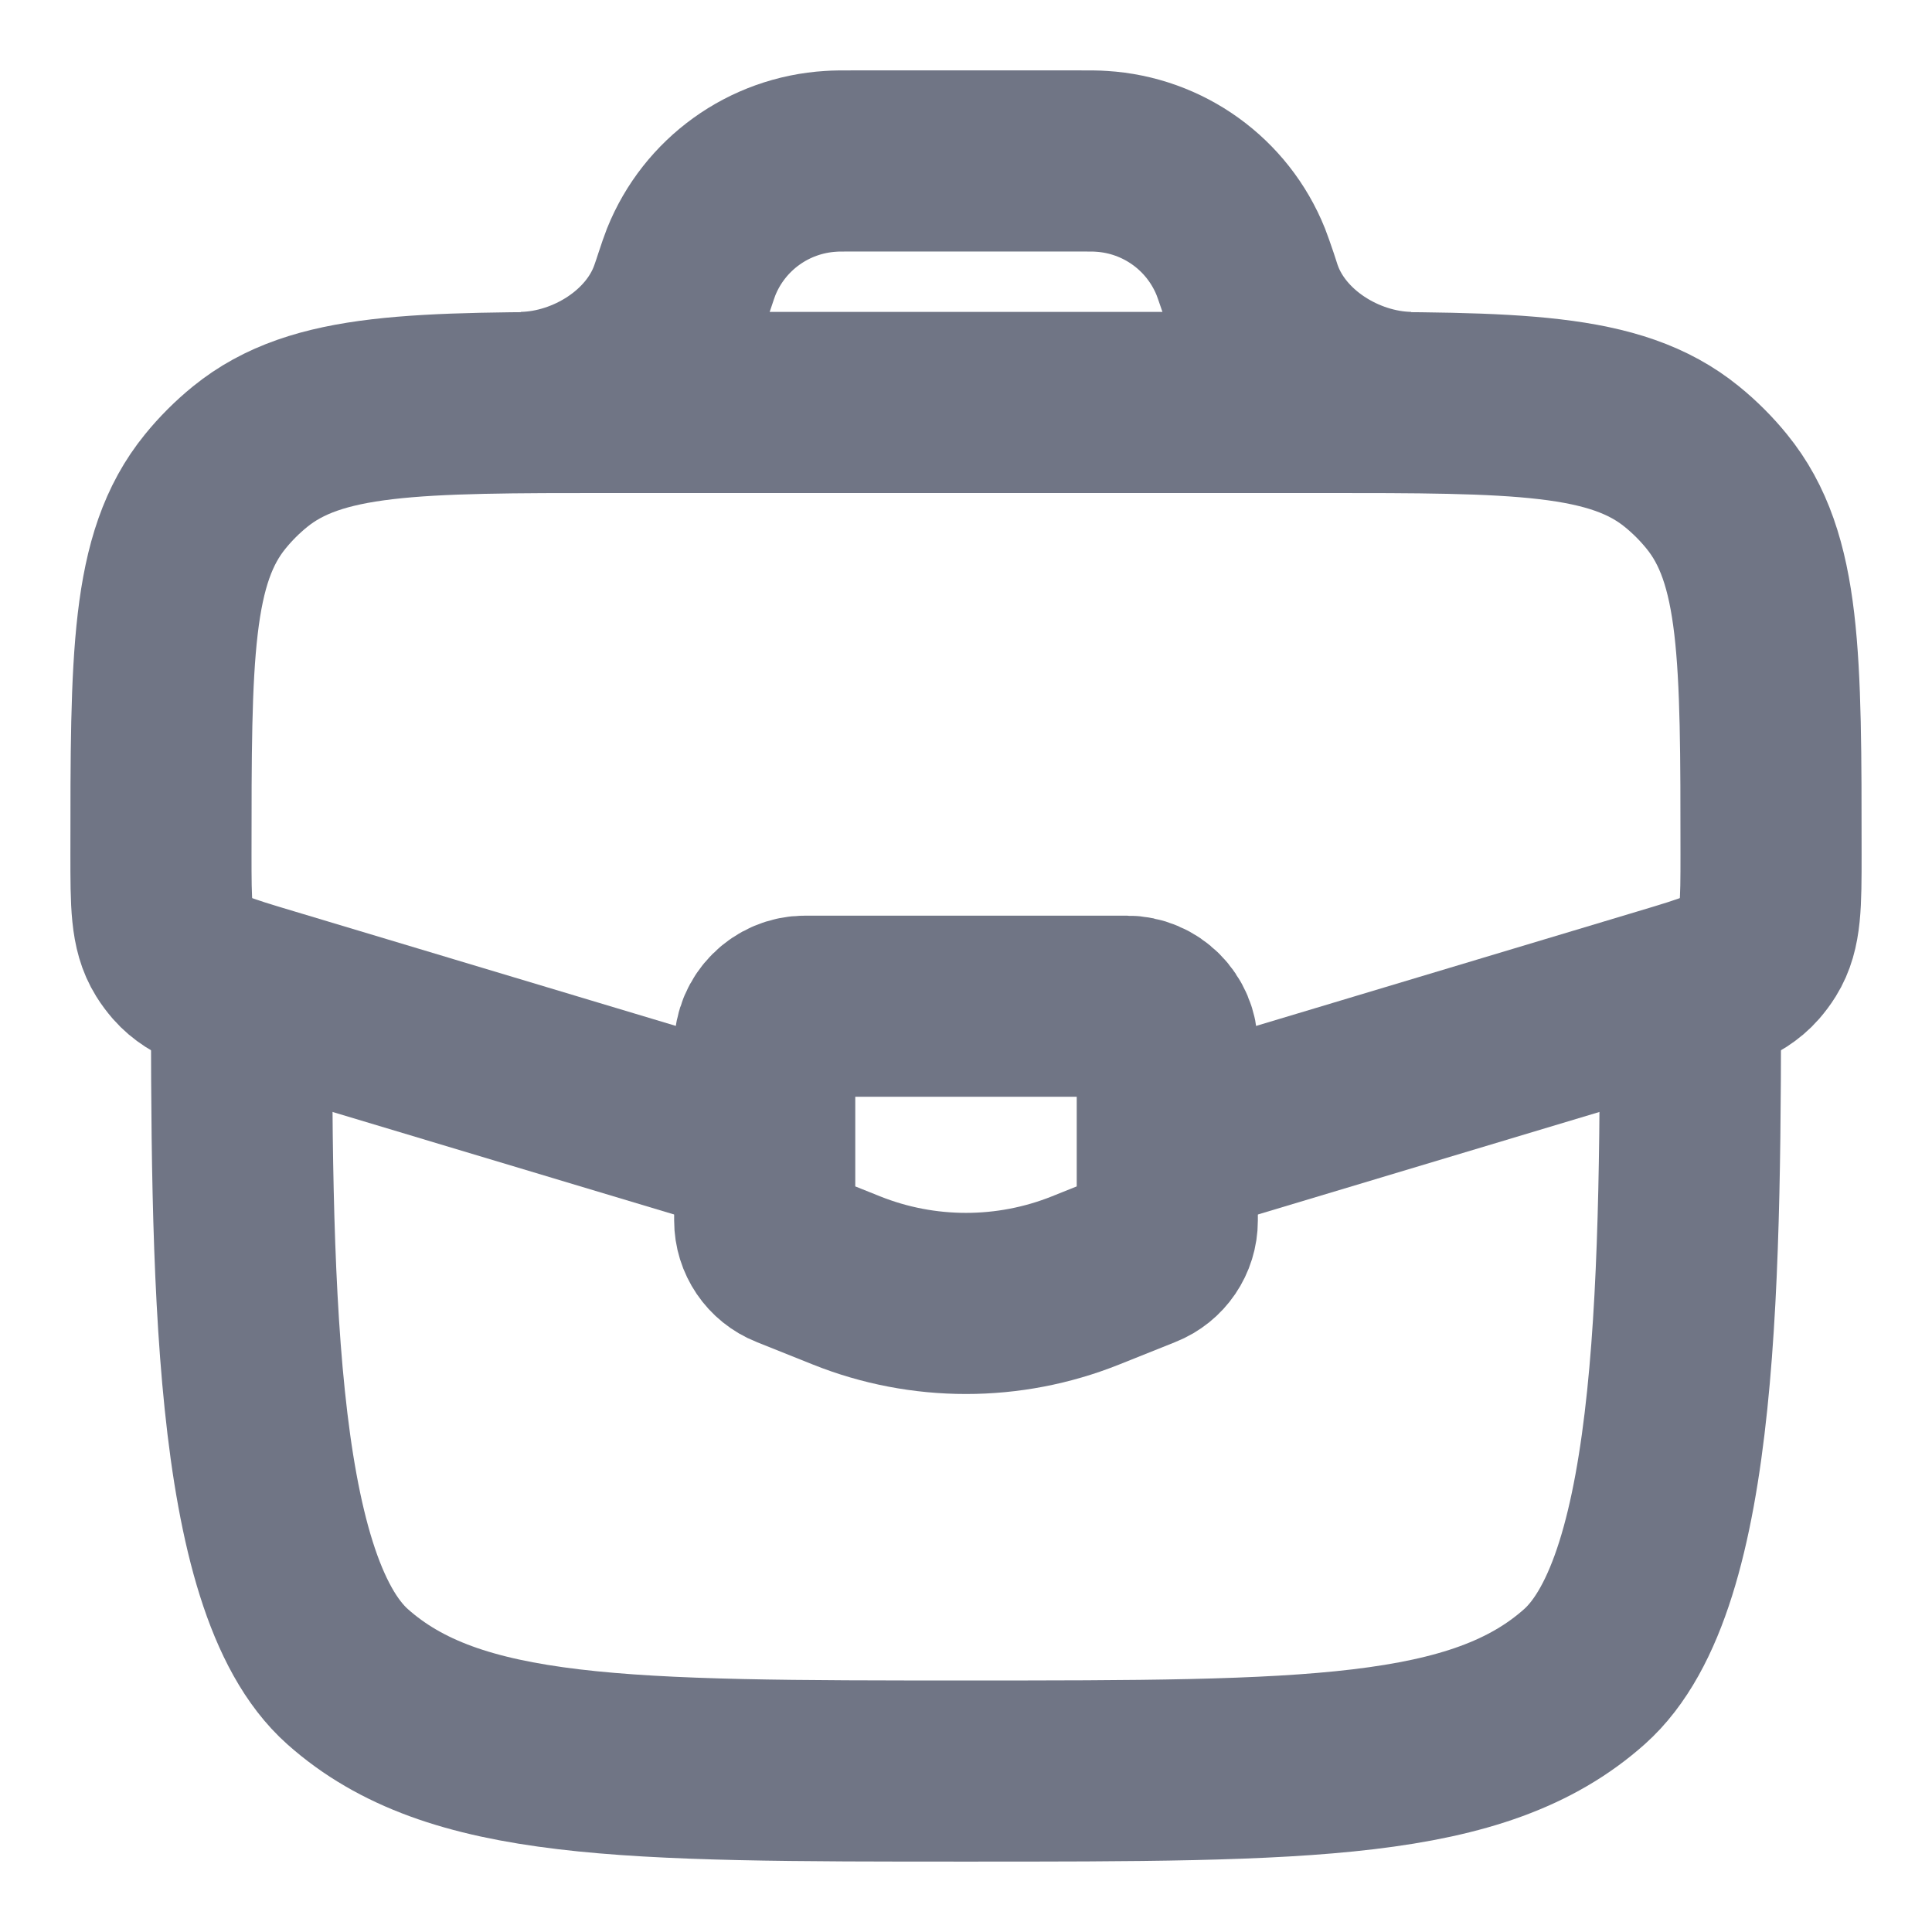 <svg width="16" height="16" viewBox="0 0 16 16" fill="none" xmlns="http://www.w3.org/2000/svg">
<g clip-path="url(#clip0_0_327)">
<path d="M2 8C2 10.514 2 13.105 2.879 13.886C3.757 14.667 5.172 14.667 8 14.667C10.828 14.667 12.243 14.667 13.121 13.886C14 13.105 14 10.514 14 8" stroke="#707585" stroke-width="1.5"/>
<path d="M9.774 9.468L13.778 8.266C14.175 8.147 14.374 8.088 14.5 7.945C14.524 7.917 14.547 7.887 14.566 7.856C14.667 7.694 14.667 7.487 14.667 7.073C14.667 5.439 14.667 4.622 14.218 4.071C14.132 3.965 14.035 3.868 13.929 3.782C13.378 3.333 12.561 3.333 10.927 3.333H5.073C3.439 3.333 2.623 3.333 2.071 3.782C1.965 3.868 1.868 3.965 1.782 4.071C1.333 4.622 1.333 5.439 1.333 7.073C1.333 7.487 1.333 7.694 1.434 7.856C1.453 7.887 1.476 7.917 1.5 7.945C1.626 8.088 1.825 8.147 2.222 8.266L6.226 9.468" stroke="#707585" stroke-width="1.5"/>
<path d="M4.333 3.333C4.882 3.319 5.44 2.97 5.626 2.454C5.632 2.438 5.638 2.42 5.65 2.385L5.667 2.333C5.695 2.249 5.709 2.207 5.724 2.169C5.916 1.691 6.366 1.367 6.881 1.336C6.921 1.333 6.965 1.333 7.054 1.333H8.946C9.035 1.333 9.08 1.333 9.12 1.336C9.634 1.367 10.084 1.691 10.276 2.169C10.291 2.207 10.305 2.249 10.334 2.333L10.351 2.385C10.362 2.42 10.368 2.438 10.374 2.454C10.561 2.97 11.118 3.319 11.667 3.333" stroke="#707585" stroke-width="1.5"/>
<path d="M9.333 8.333H6.667C6.483 8.333 6.333 8.483 6.333 8.667V10.108C6.333 10.244 6.416 10.367 6.543 10.417L7.01 10.604C7.645 10.858 8.355 10.858 8.99 10.604L9.457 10.417C9.584 10.367 9.667 10.244 9.667 10.108V8.667C9.667 8.483 9.517 8.333 9.333 8.333Z" stroke="#707585" stroke-width="1.5" stroke-linecap="round"/>
</g>
<defs>
<clipPath id="clip0_0_327">
<rect width="16" height="16" fill="white"/>
</clipPath>
</defs>
</svg>
